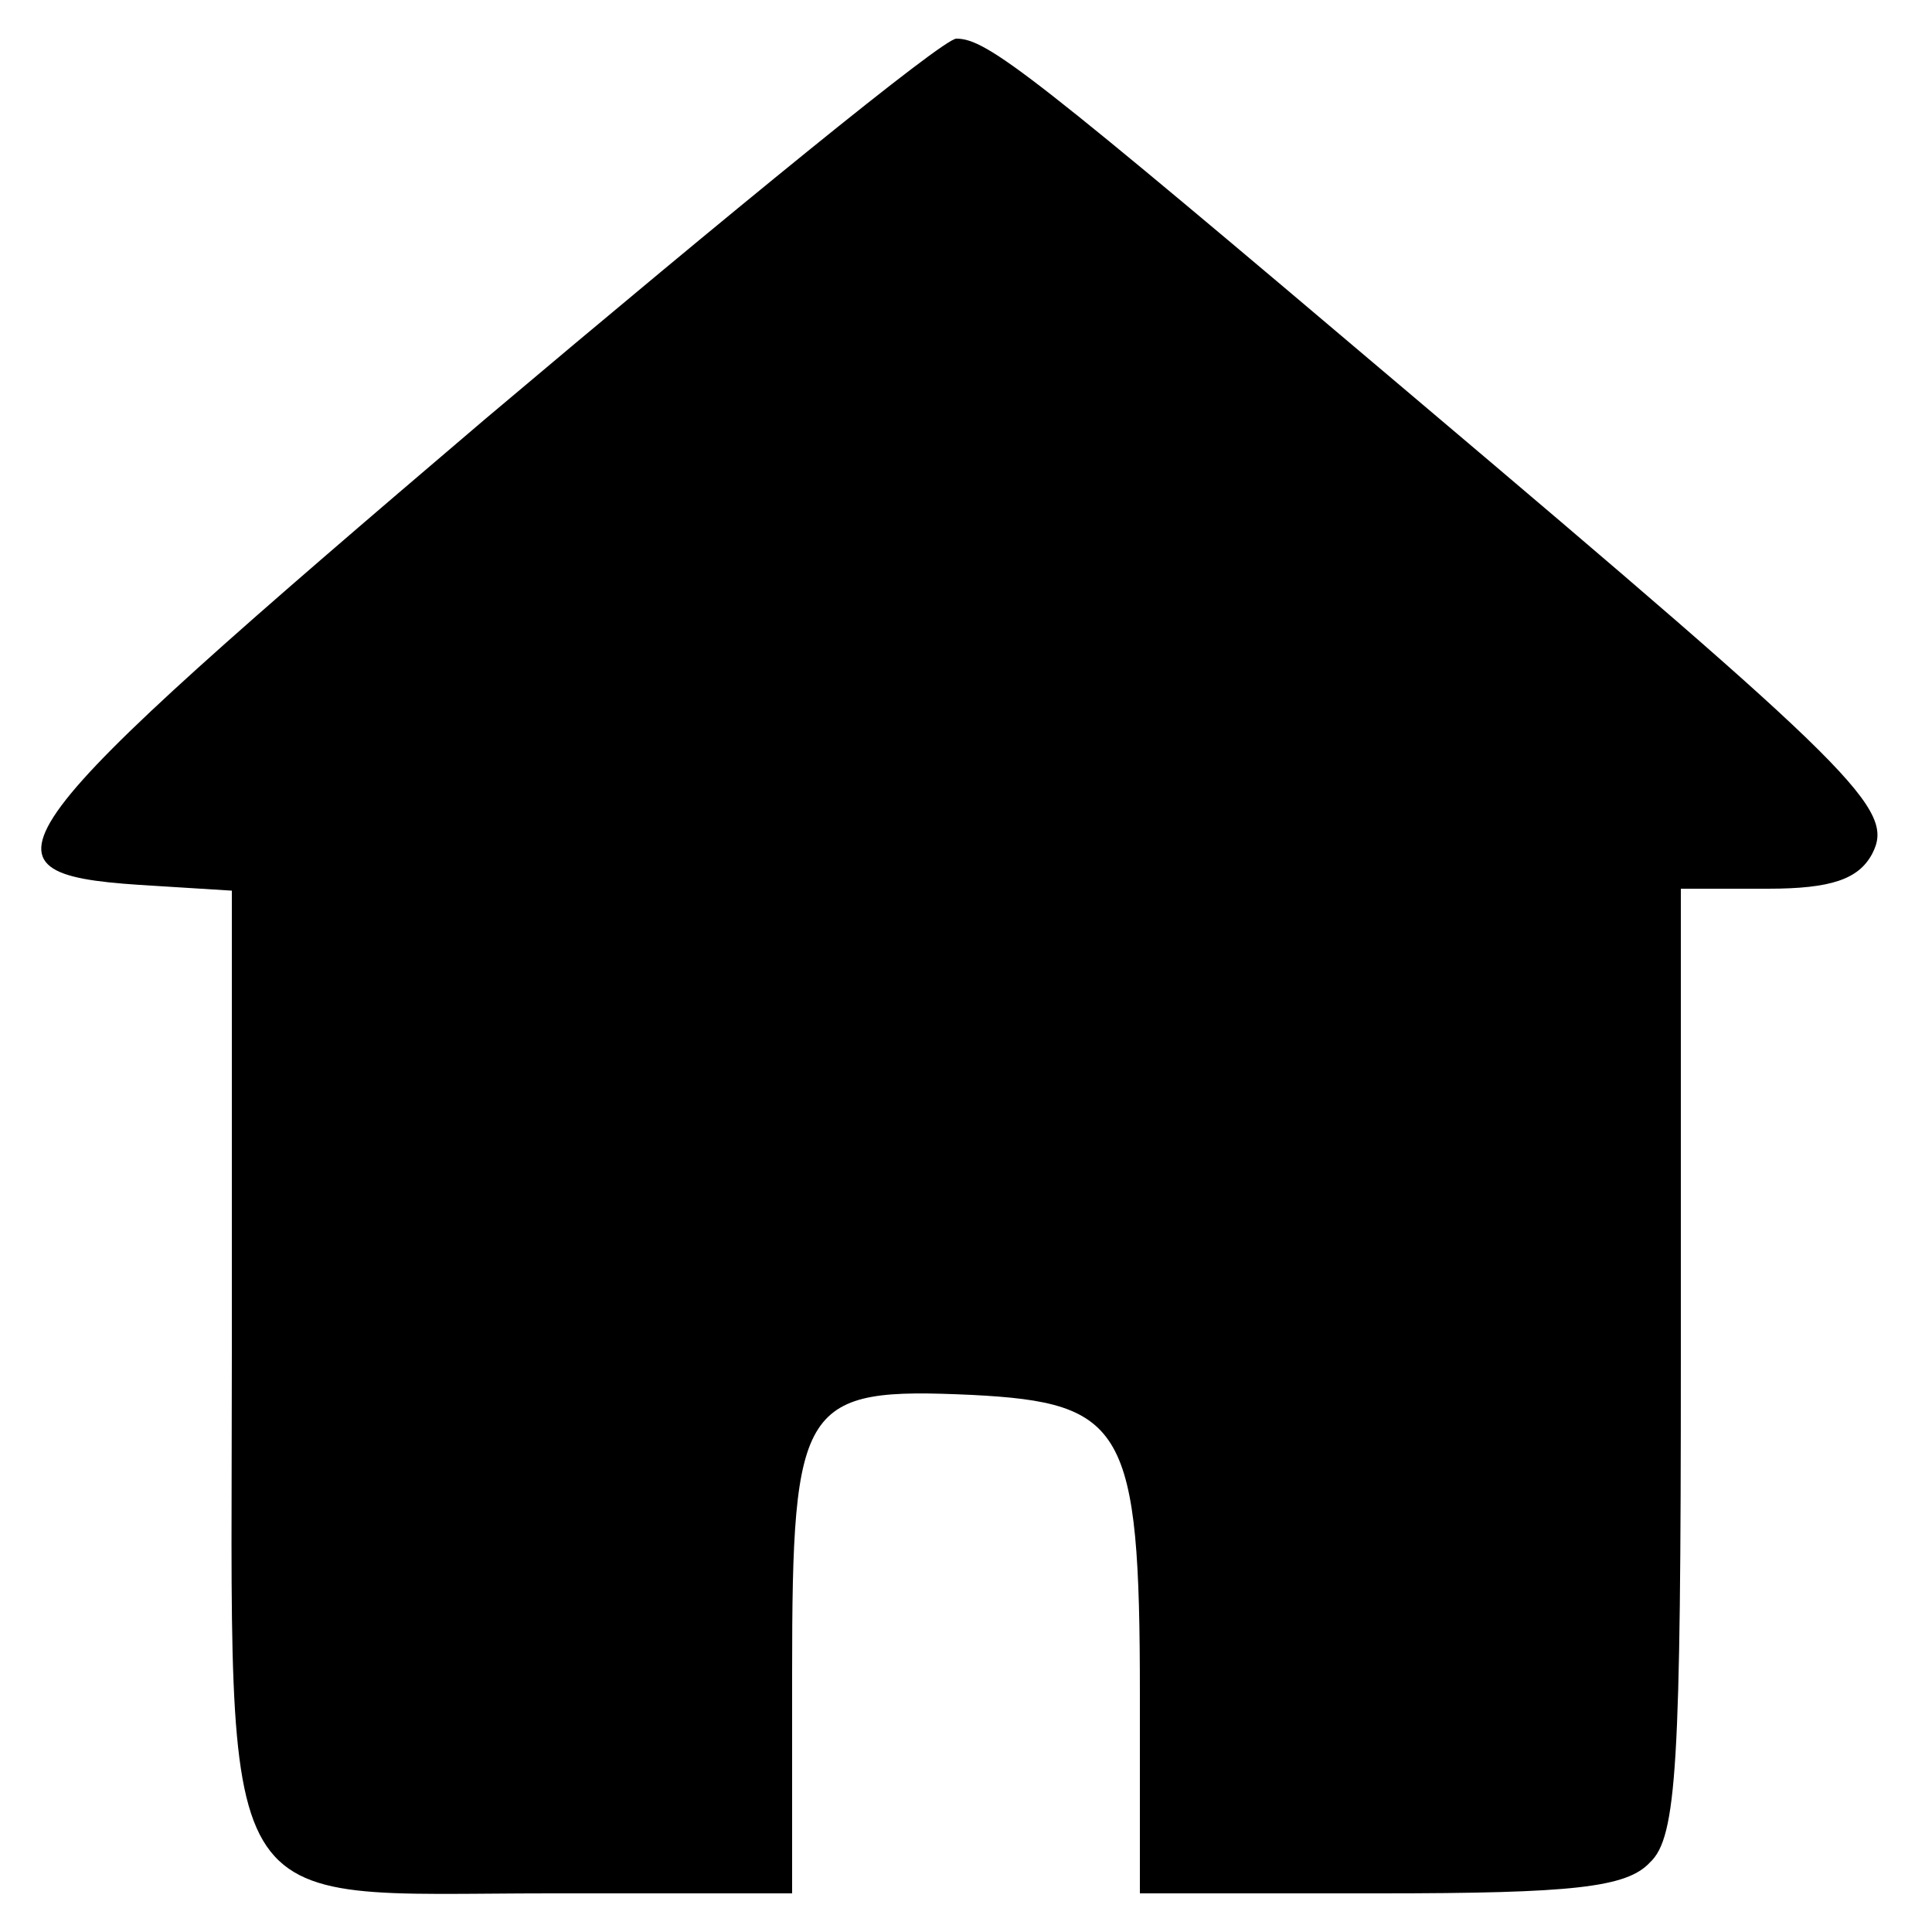 <?xml version="1.0" standalone="no"?>
<!DOCTYPE svg PUBLIC "-//W3C//DTD SVG 20010904//EN"
 "http://www.w3.org/TR/2001/REC-SVG-20010904/DTD/svg10.dtd">
<svg version="1.0" xmlns="http://www.w3.org/2000/svg"
 width="100pt" height="100pt" viewBox="0 0 100 100"
 preserveAspectRatio="xMidYMid meet">

<g transform="translate(0,100) scale(0.1,-0.1)"
fill="#000000" stroke="none">
<path d="M251 783 c-256 -218 -269 -235 -179 -241 l48 -3 0 -240 c0 -299 -12
-279 165 -279 l125 0 0 114 c0 141 5 148 93 144 79 -4 87 -17 87 -155 l0 -103
124 0 c100 0 128 3 140 16 14 13 16 51 16 260 l0 244 45 0 c33 0 47 5 54 18
12 23 -6 41 -239 238 -196 166 -219 184 -235 184 -7 0 -116 -89 -244 -197z"/>
</g>
</svg>
